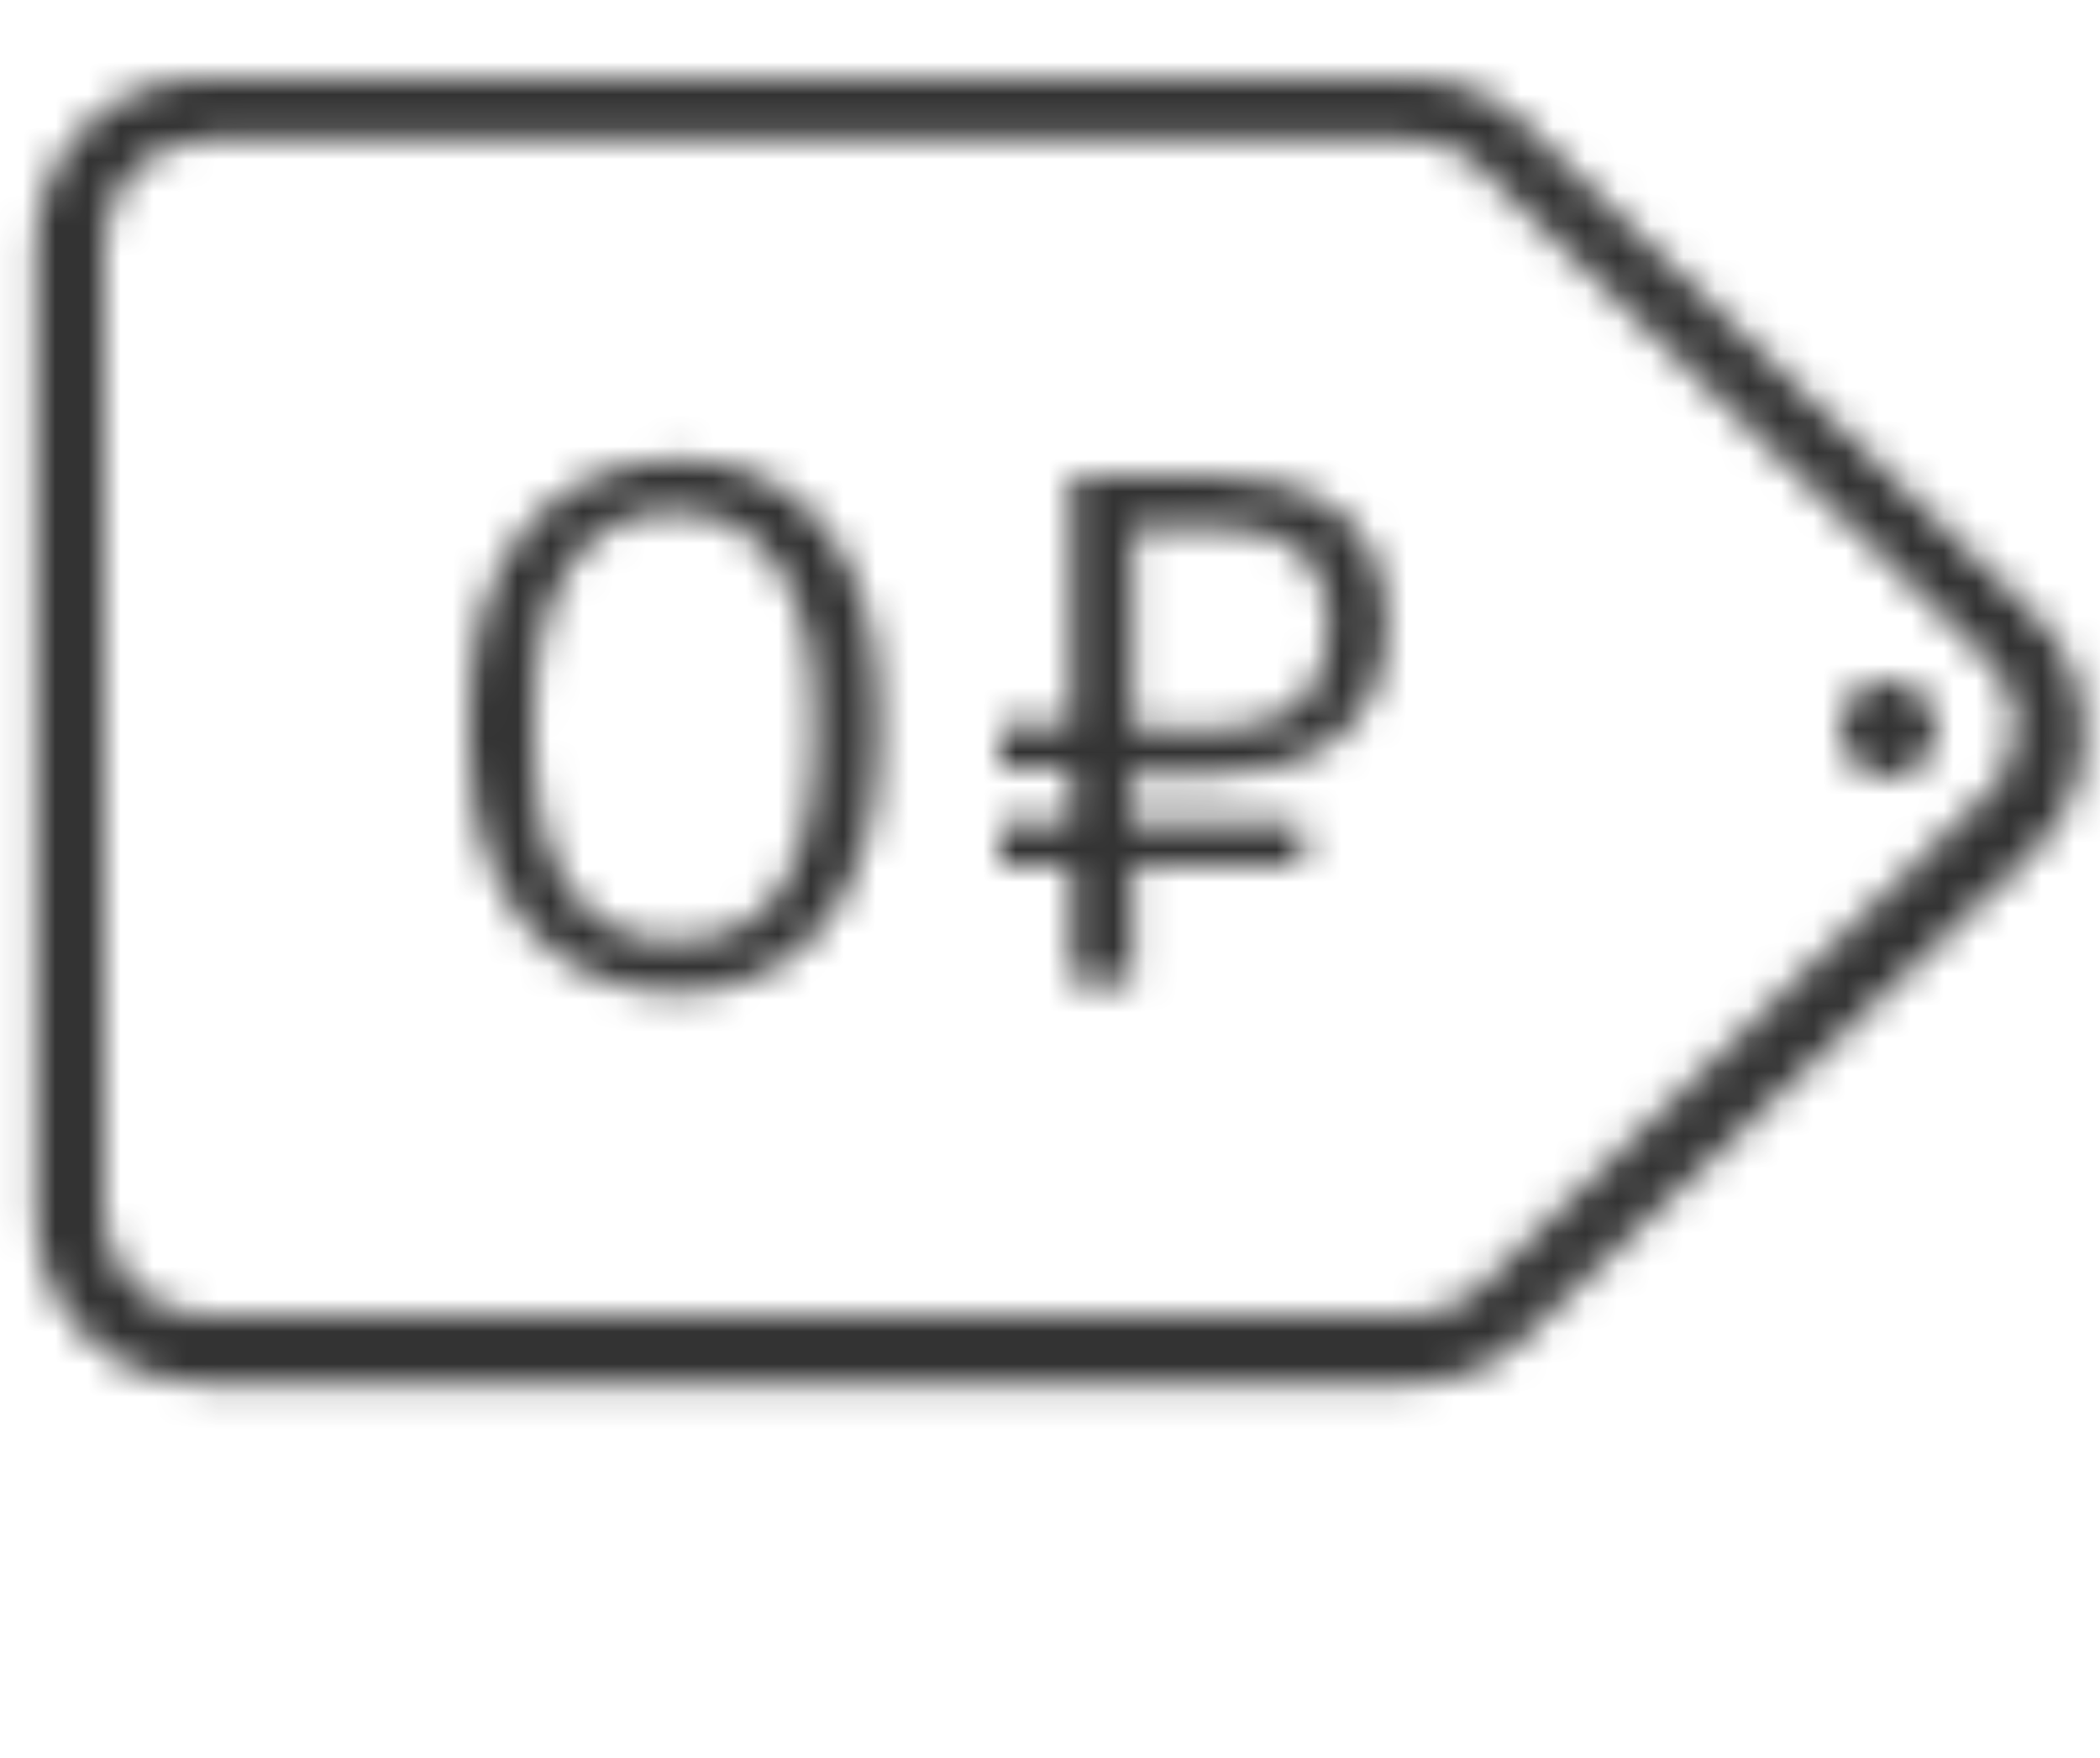 <?xml version="1.0" encoding="utf-8"?>
<!-- Generator: Adobe Illustrator 22.1.0, SVG Export Plug-In . SVG Version: 6.00 Build 0)  -->
<svg version="1.1" id="Layer_1" xmlns="http://www.w3.org/2000/svg" xmlns:xlink="http://www.w3.org/1999/xlink" x="0px" y="0px"
	 viewBox="0 0 64.5 54" style="enable-background:new 0 0 64.5 54;" xml:space="preserve">
<style type="text/css">
	.st0{fill:#FFFFFF;filter:url(#Adobe_OpacityMaskFilter);}
	.st1{mask:url(#mask0_1_);}
	.st2{fill:#333333;}
	.st3{fill:#FFFFFF;filter:url(#Adobe_OpacityMaskFilter_1_);}
	.st4{mask:url(#mask1_1_);}
	.st5{fill:#FFFFFF;filter:url(#Adobe_OpacityMaskFilter_2_);}
	.st6{mask:url(#mask2_1_);}
	.st7{fill:#FFFFFF;filter:url(#Adobe_OpacityMaskFilter_3_);}
	.st8{mask:url(#mask3_1_);}
</style>
<g>
	<defs>
		<filter id="Adobe_OpacityMaskFilter" filterUnits="userSpaceOnUse" x="9.4" y="9.2" width="22.6" height="26.4">
			<feColorMatrix  type="matrix" values="1 0 0 0 0  0 1 0 0 0  0 0 1 0 0  0 0 0 1 0"/>
		</filter>
	</defs>
	<mask maskUnits="userSpaceOnUse" x="9.4" y="9.2" width="22.6" height="26.4" id="mask0_1_">
		<path class="st0" d="M14.4,21.9v0.9c0,4.7,2.5,7.7,6.4,7.7c3.9,0,6.2-3.1,6.2-7.8v-0.9c0-4.6-2.3-7.7-6.2-7.7
			C16.8,14.2,14.4,17.2,14.4,21.9z M16.4,22.8v-0.9c0-3.9,1.6-6.2,4.3-6.2s4.3,2.4,4.3,6.1v0.9c0,4.1-1.4,6.2-4.2,6.2
			C18.1,29,16.4,26.9,16.4,22.8z"/>
	</mask>
	<g class="st1">
		<path class="st2" d="M9.4,35.6H32V9.2H9.4V35.6z"/>
	</g>
	<defs>
		<filter id="Adobe_OpacityMaskFilter_1_" filterUnits="userSpaceOnUse" x="25.7" y="9.6" width="22" height="25.5">
			<feColorMatrix  type="matrix" values="1 0 0 0 0  0 1 0 0 0  0 0 1 0 0  0 0 0 1 0"/>
		</filter>
	</defs>
	<mask maskUnits="userSpaceOnUse" x="25.7" y="9.6" width="22" height="25.5" id="mask1_1_">
		<path class="st3" d="M32.9,14.6v7.7h-2.2v1.3h2.2v1.7h-2.2v1.3h2.2v3.6h1.9v-3.6H40v-1.3h-5.3v-1.5h2.5c2.9,0,5.4-1.3,5.4-4.6
			v-0.1c0-3.2-2.4-4.5-5.4-4.5H32.9z M34.8,16.2h2.6c2.1,0,3.4,0.8,3.4,3v0.1c0,2-1.2,3.1-3.4,3.1h-2.6V16.2z"/>
	</mask>
	<g class="st4">
		<path class="st2" d="M25.7,35.1h22V9.6h-22V35.1z"/>
	</g>
	<defs>
		<filter id="Adobe_OpacityMaskFilter_2_" filterUnits="userSpaceOnUse" x="-3.8" y="-2.6" width="72.8" height="50">
			<feColorMatrix  type="matrix" values="1 0 0 0 0  0 1 0 0 0  0 0 1 0 0  0 0 0 1 0"/>
		</filter>
	</defs>
	<mask maskUnits="userSpaceOnUse" x="-3.8" y="-2.6" width="72.8" height="50" id="mask2_1_">
		<path class="st5" d="M6.2,2.4c-2.8,0-5.1,2.3-5.1,5.1v29.9c0,2.8,2.3,5.1,5.1,5.1h37.1c1.2,0,2.4-0.4,3.3-1.2l15.6-14.9
			c1.2-1,1.8-2.4,1.8-3.8v-0.2c0-1.4-0.6-2.8-1.8-3.8L46.6,3.6c-0.9-0.8-2.1-1.2-3.3-1.2H6.2z M3.2,37.3V7.4c0-1.7,1.4-3.1,3.1-3.1
			h37.1c0.7,0,1.4,0.2,1.9,0.7L60.8,20l0,0l0,0c0.7,0.6,1.1,1.4,1.1,2.3c0,0.9-0.4,1.8-1.1,2.3l0,0l0,0L45.3,39.7
			c-0.5,0.4-1.2,0.7-1.9,0.7H6.2C4.6,40.4,3.2,39,3.2,37.3z"/>
	</mask>
	<g class="st6">
		<path class="st2" d="M-3.8,47.4H69v-50H-3.8V47.4z"/>
	</g>
	<defs>
		<filter id="Adobe_OpacityMaskFilter_3_" filterUnits="userSpaceOnUse" x="51.5" y="15.9" width="13" height="13">
			<feColorMatrix  type="matrix" values="1 0 0 0 0  0 1 0 0 0  0 0 1 0 0  0 0 0 1 0"/>
		</filter>
	</defs>
	<mask maskUnits="userSpaceOnUse" x="51.5" y="15.9" width="13" height="13" id="mask3_1_">
		<path class="st7" d="M56.5,22.4c0,0.8,0.7,1.5,1.5,1.5s1.5-0.7,1.5-1.5c0-0.8-0.7-1.5-1.5-1.5S56.5,21.5,56.5,22.4z"/>
	</mask>
	<g class="st8">
		<path class="st2" d="M51.5,28.9h13v-13h-13V28.9z"/>
	</g>
</g>
</svg>
